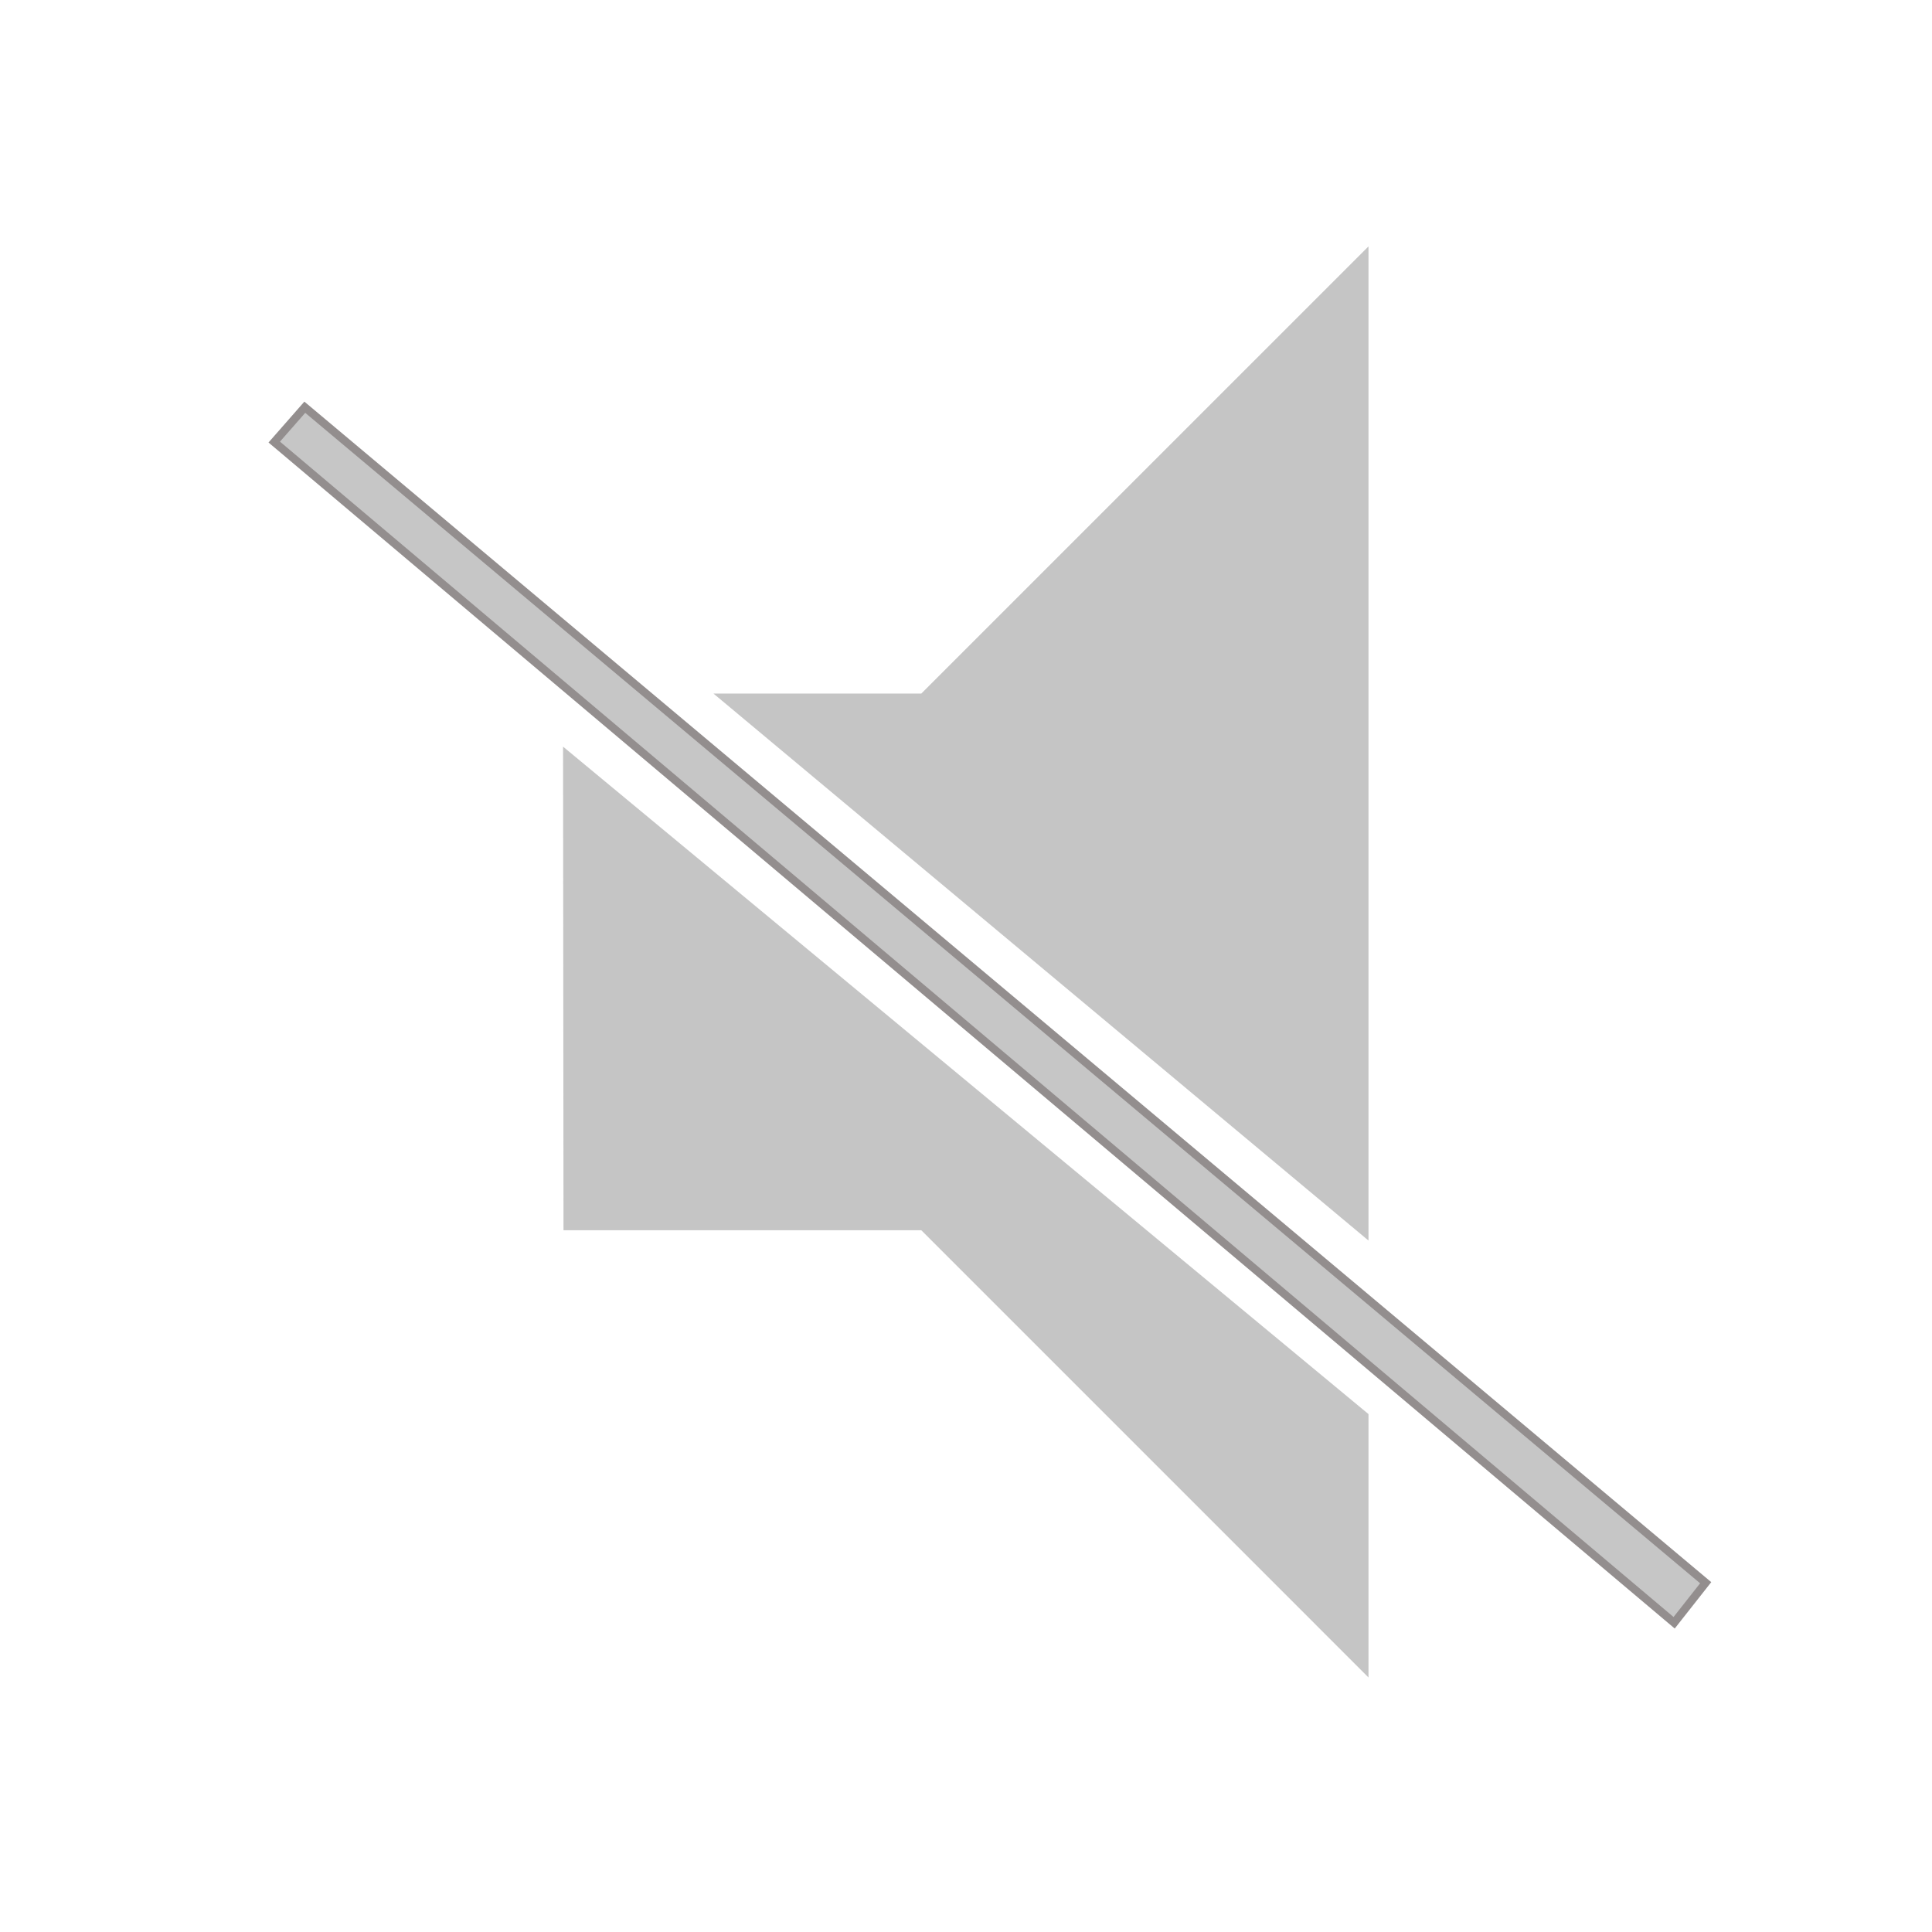 <?xml version="1.0" encoding="UTF-8" standalone="no"?>
<svg
   xmlns:dc="http://purl.org/dc/elements/1.1/"
   xmlns:cc="http://creativecommons.org/ns#"
   xmlns:rdf="http://www.w3.org/1999/02/22-rdf-syntax-ns#"
   xmlns:svg="http://www.w3.org/2000/svg"
   xmlns="http://www.w3.org/2000/svg"
   xmlns:sodipodi="http://sodipodi.sourceforge.net/DTD/sodipodi-0.dtd"
   xmlns:inkscape="http://www.inkscape.org/namespaces/inkscape"
   version="1.1"
   width="240"
   height="240"
   viewBox="0 0 240 240"
   id="svg4"
   sodipodi:docname="volume-mute-soft.svg"
   inkscape:version="0.92.3 (2405546, 2018-03-11)">
  <defs
     id="defs8" />
  <sodipodi:namedview
     pagecolor="#ffffff"
     bordercolor="#666666"
     borderopacity="1"
     objecttolerance="10"
     gridtolerance="10"
     guidetolerance="10"
     inkscape:pageopacity="0"
     inkscape:pageshadow="2"
     inkscape:window-width="1440"
     inkscape:window-height="831"
     id="namedview6"
     showgrid="false"
     inkscape:pagecheckerboard="true"
     inkscape:zoom="2.7812867"
     inkscape:cx="108.37109"
     inkscape:cy="121.80797"
     inkscape:window-x="0"
     inkscape:window-y="21"
     inkscape:window-maximized="1"
     inkscape:current-layer="svg4"
     showguides="true"
     inkscape:guide-bbox="true">
    <sodipodi:guide
       position="37.691,190.233"
       orientation="-0.643,-0.766"
       id="guide883"
       inkscape:locked="false"
       inkscape:label=""
       inkscape:color="rgb(0,0,255)" />
    <sodipodi:guide
       position="28.856,188.708"
       orientation="-0.643,-0.766"
       id="guide889"
       inkscape:locked="false"
       inkscape:label=""
       inkscape:color="rgb(0,0,255)" />
  </sodipodi:namedview>
  <path
     style="fill:#a4a4a4;fill-opacity:0.644;stroke-width:11.111"
     d="M 170,30.604 114.445,86.158 H 88.631 L 170,154.106 Z M 69.945,92.75 70,152.824 H 114.445 L 170,208.381 v -32.717 z"
     id="path2"
     inkscape:connector-curvature="0"
     sodipodi:nodetypes="ccccccccccc" />
  <path
     id="path885"
     style="fill:#a4a4a4;fill-opacity:0.627;stroke:#938e8e;stroke-width:1px;stroke-linecap:butt;stroke-linejoin:miter;stroke-opacity:1"
     d="m 37.863,50.588 -3.795,4.328 173.9,146.67 3.918,-4.975 z" />
</svg>
